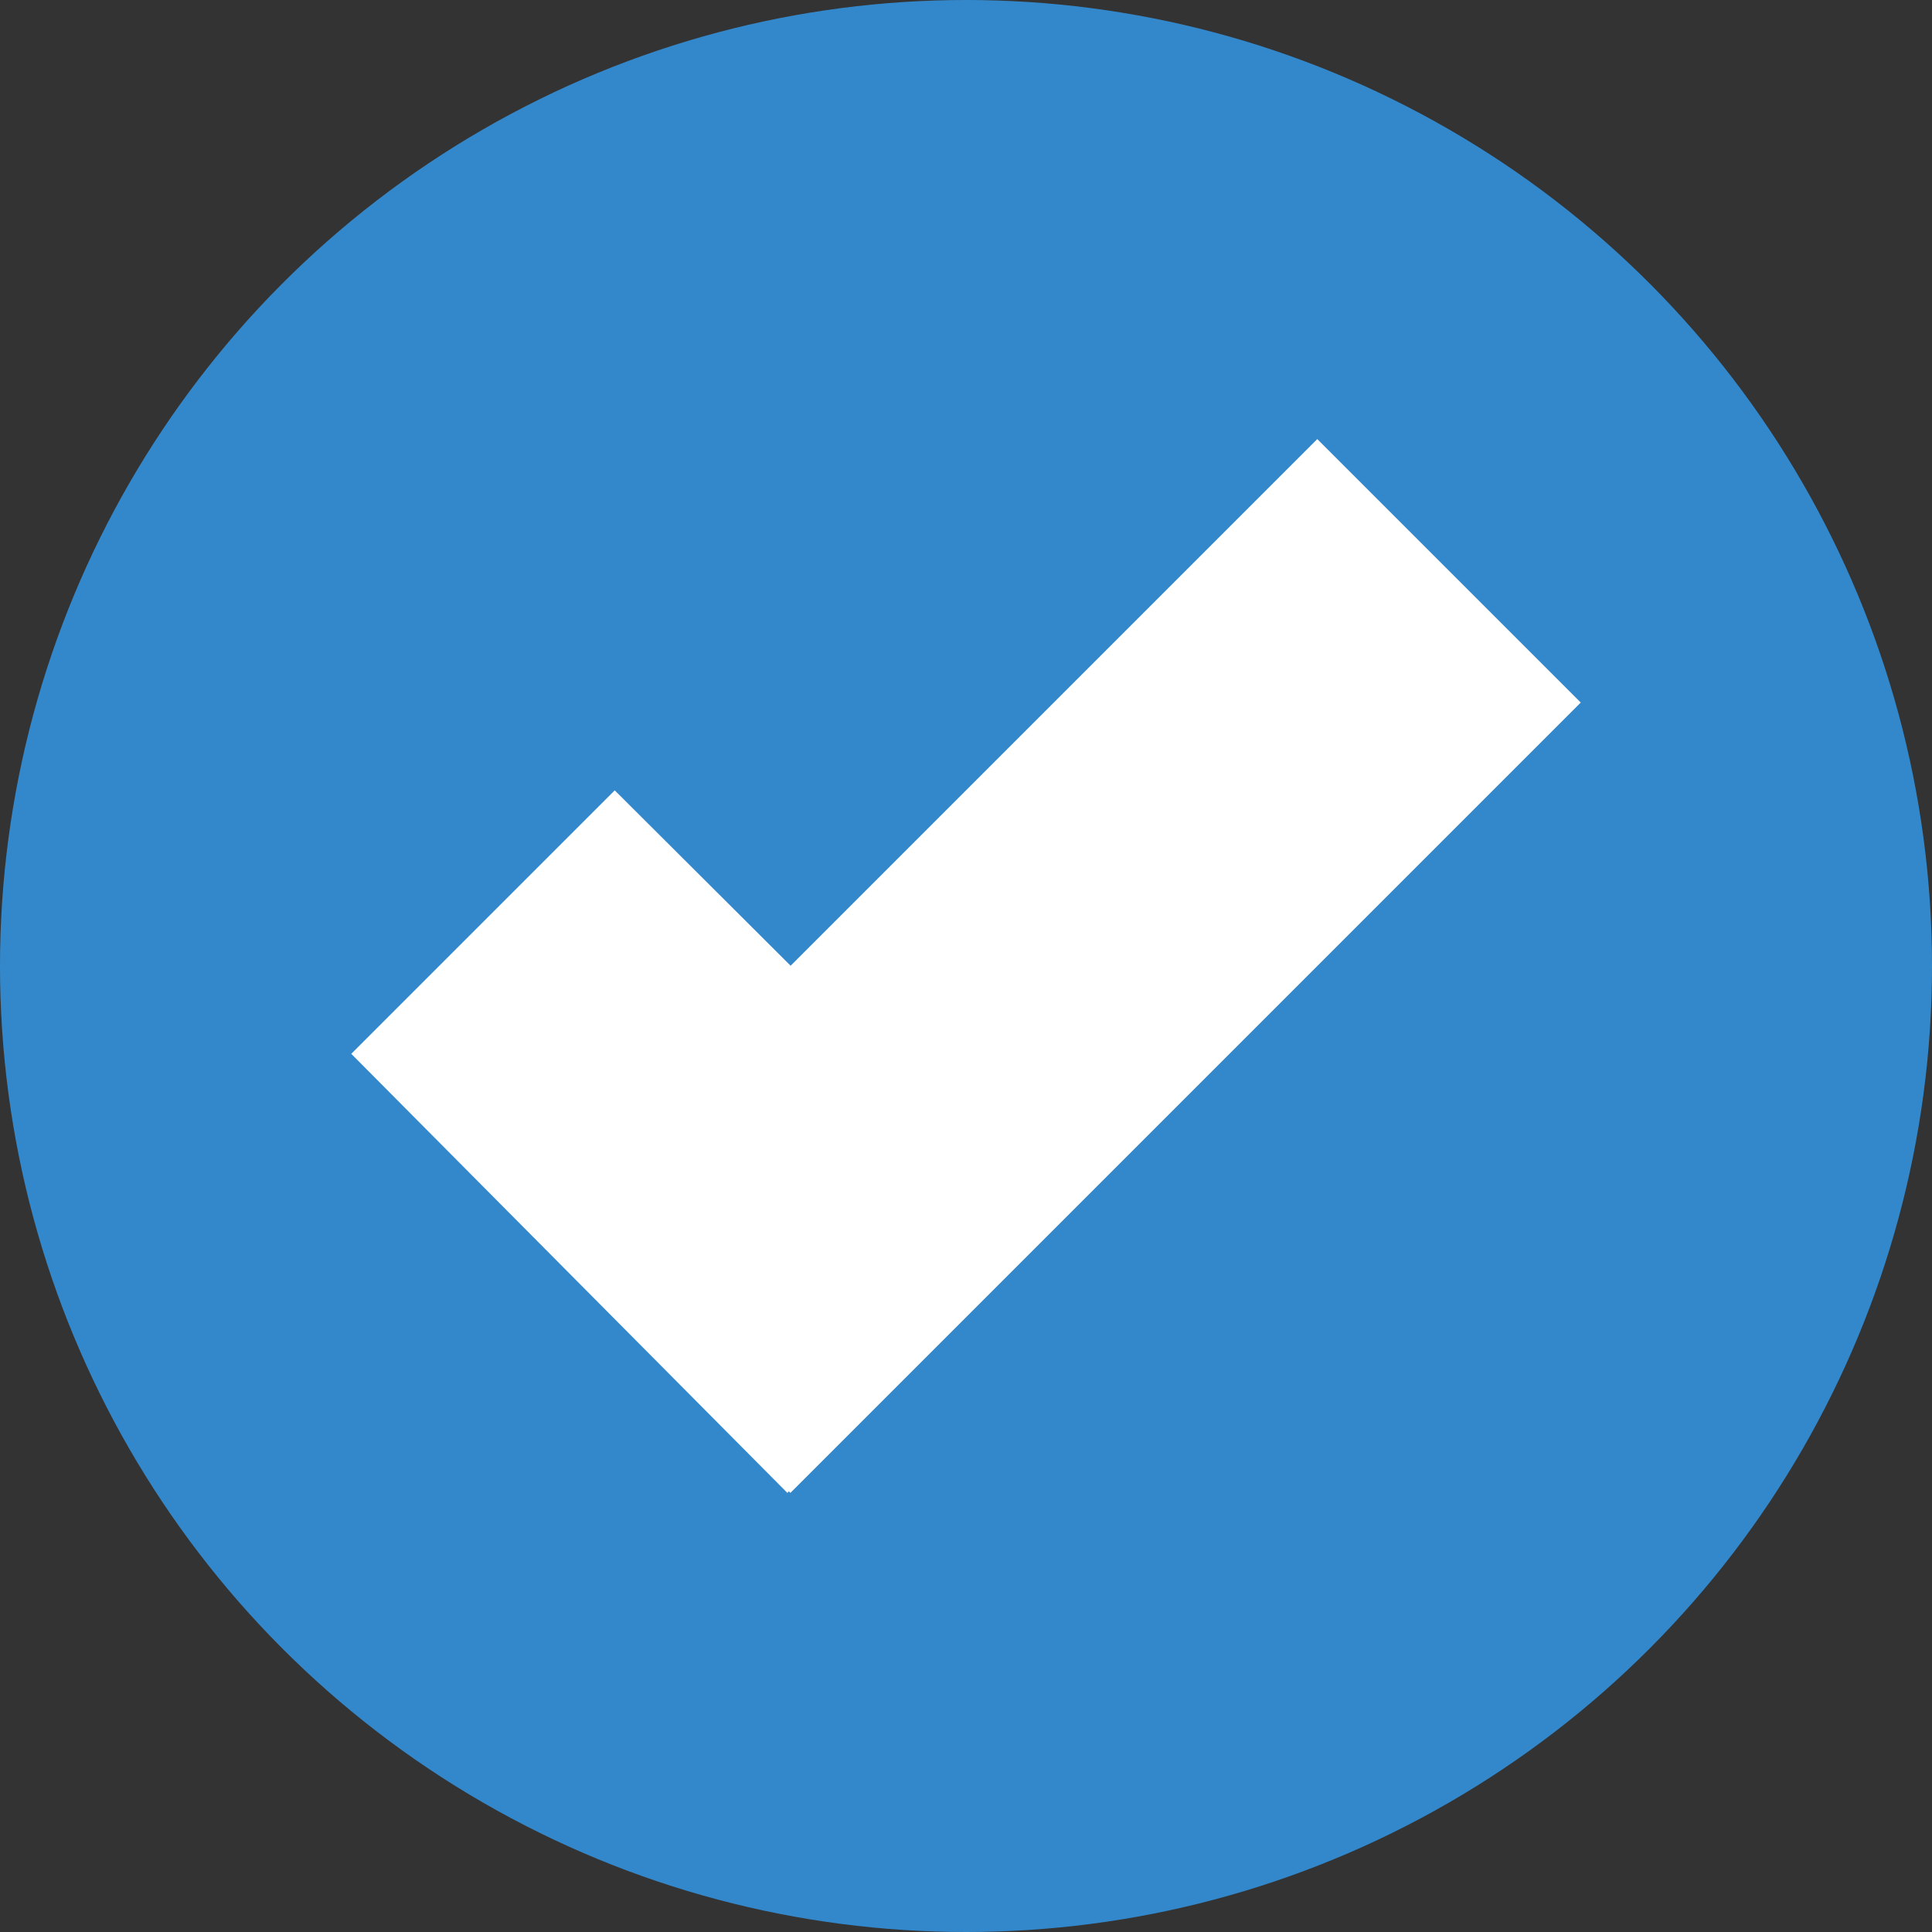 <?xml version="1.0" encoding="iso-8859-1"?>
<!DOCTYPE svg PUBLIC "-//W3C//DTD SVG 1.1//EN" "http://www.w3.org/Graphics/SVG/1.1/DTD/svg11.dtd">
<svg version="1.1" id="Layer_1" xmlns="http://www.w3.org/2000/svg" xmlns:xlink="http://www.w3.org/1999/xlink" x="0px" y="0px"  width="22px" height="22px" viewBox="-4 -4 22 22" style="enable-background:new 0 0 22 22;" xml:space="preserve">
<rect x="-4" y="-4" width="22" height="22" fill="#333333" stroke="none"/>
<circle cx="7" cy="7" r="11" fill="#3388cc" />
<polygon style="fill:#FFFFFF;" points="14,4 11,1 5.003,6.997 3,5 0,8 4.966,13 4.983,12.982 5,13 "/>
</svg>
